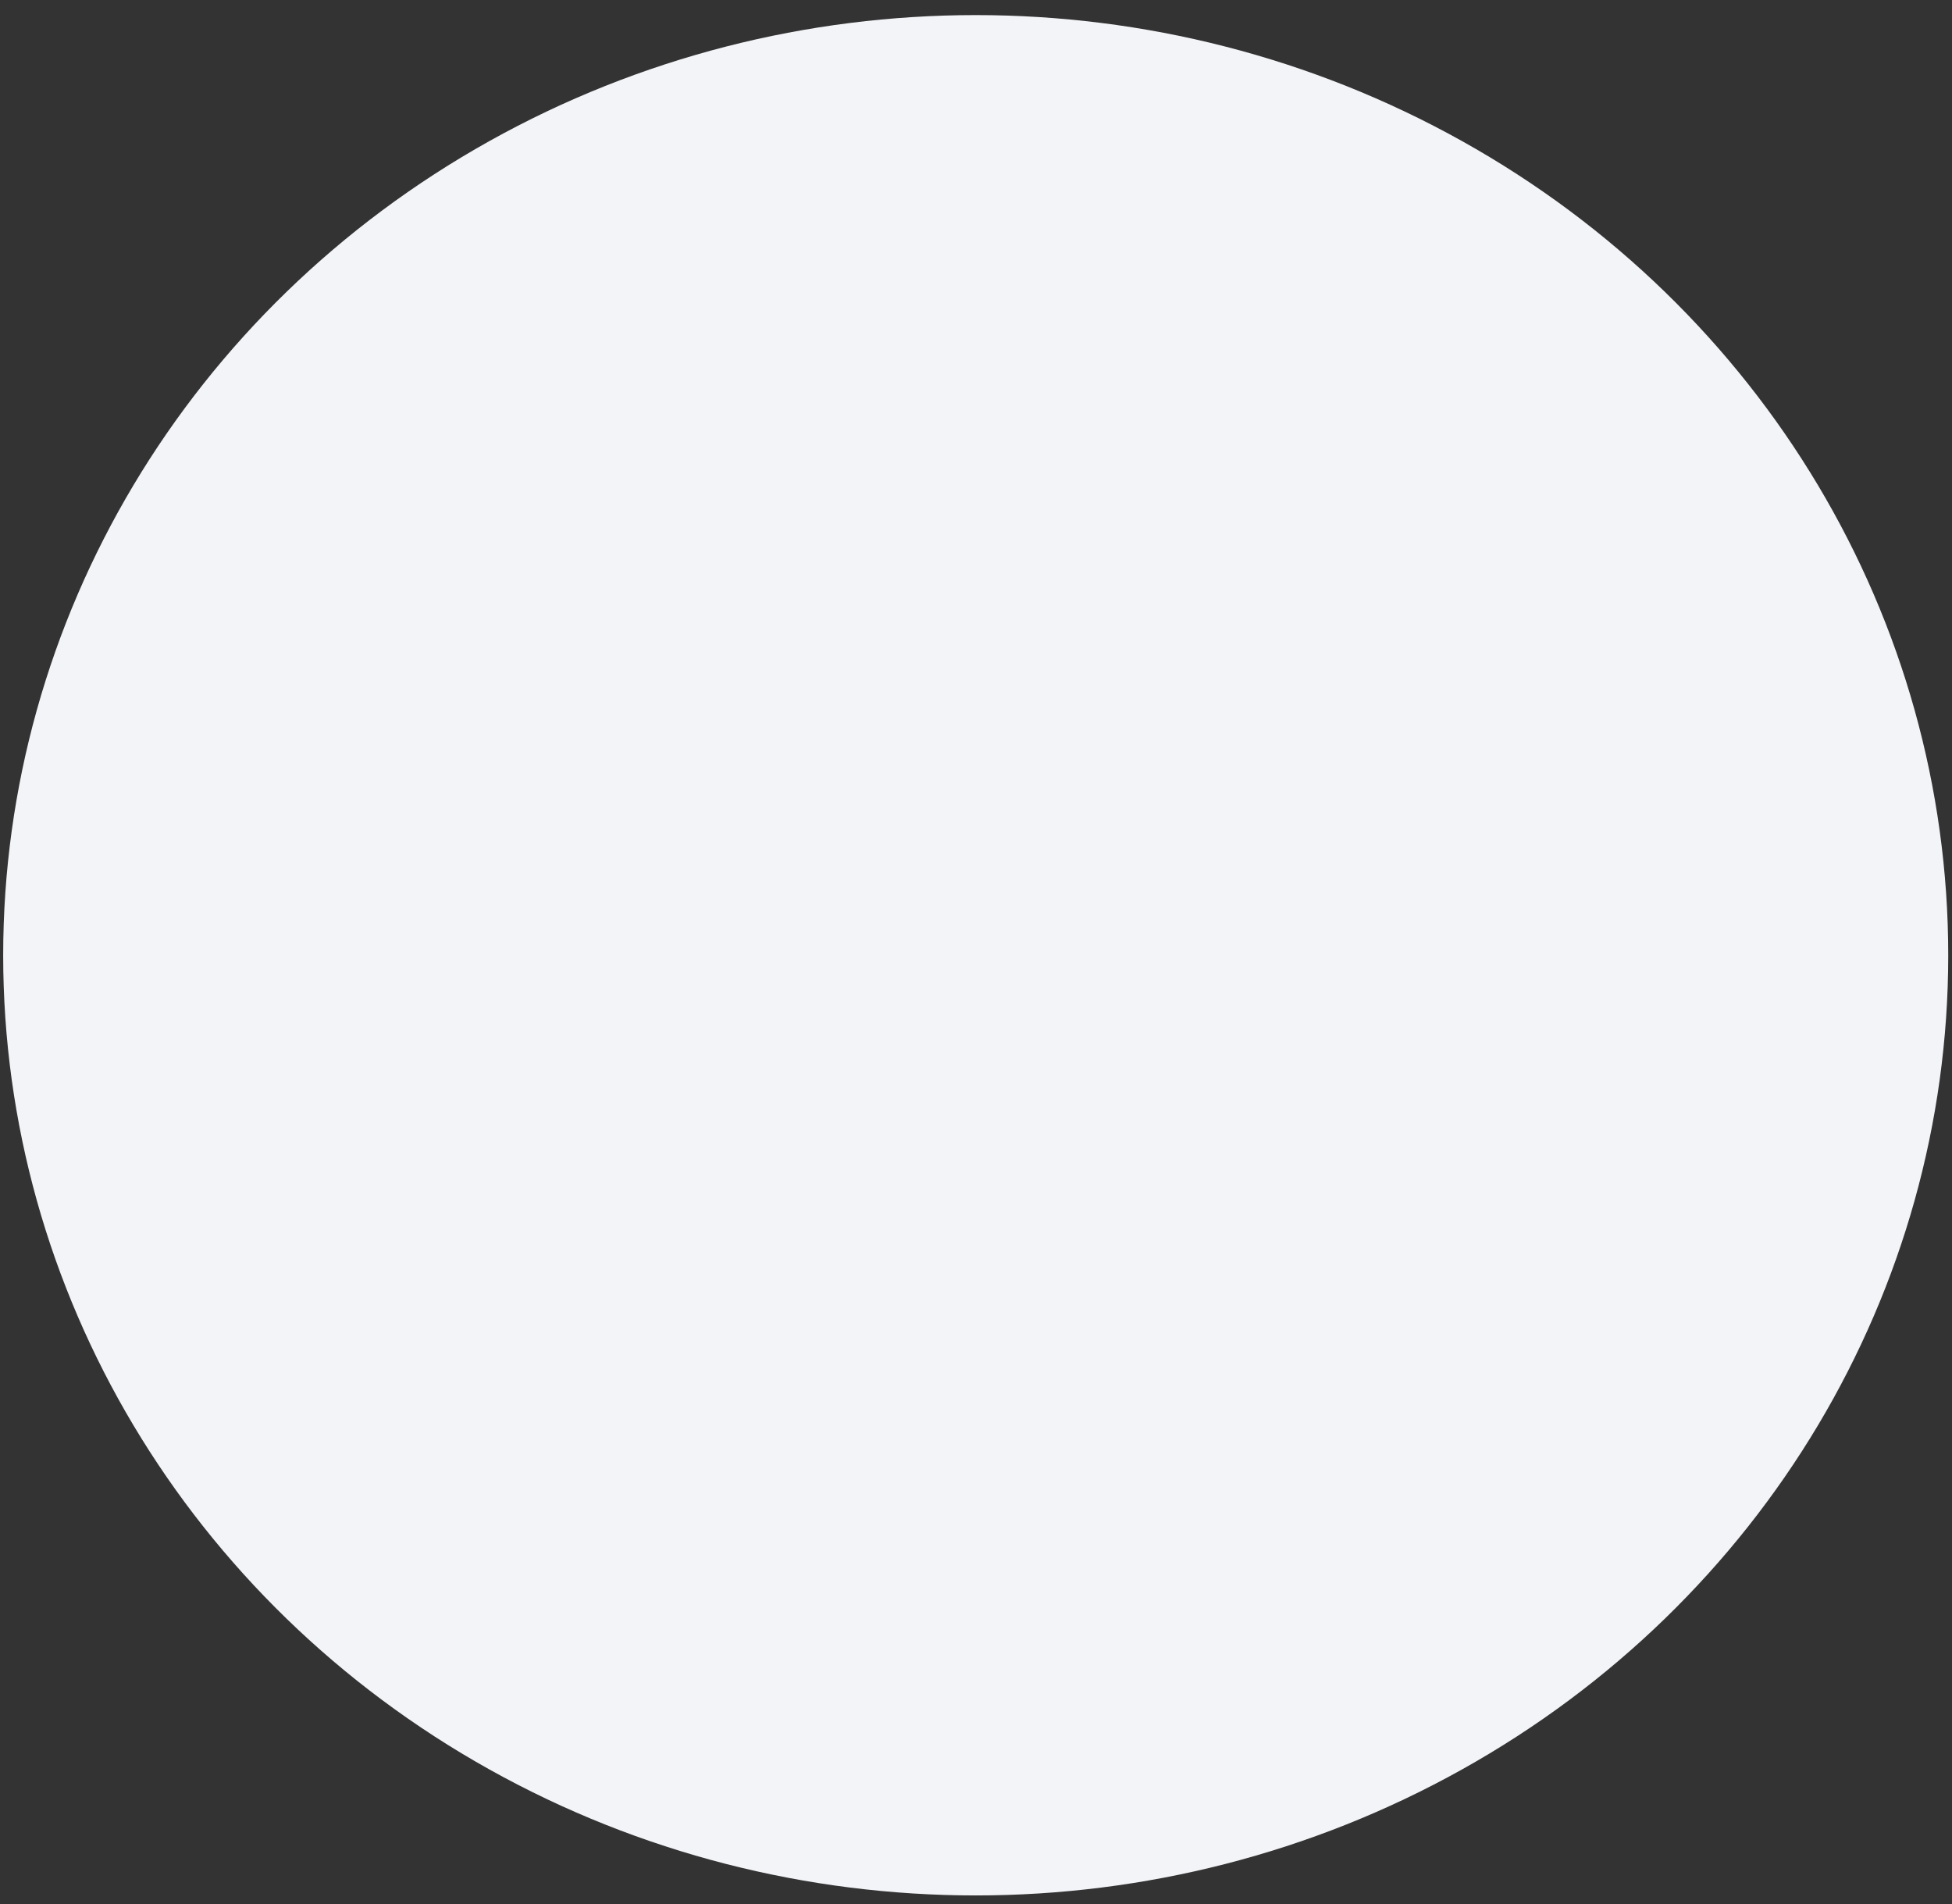 <svg width="81" height="79" viewBox="0 0 81 79" fill="none" xmlns="http://www.w3.org/2000/svg">
<rect x="0" y="0" width="81" height="79" fill="#333333" stroke="none"/>
<ellipse cx="40.488" cy="39.631" rx="40.356" ry="39.005" fill="#F3F4F8"/>
</svg>
